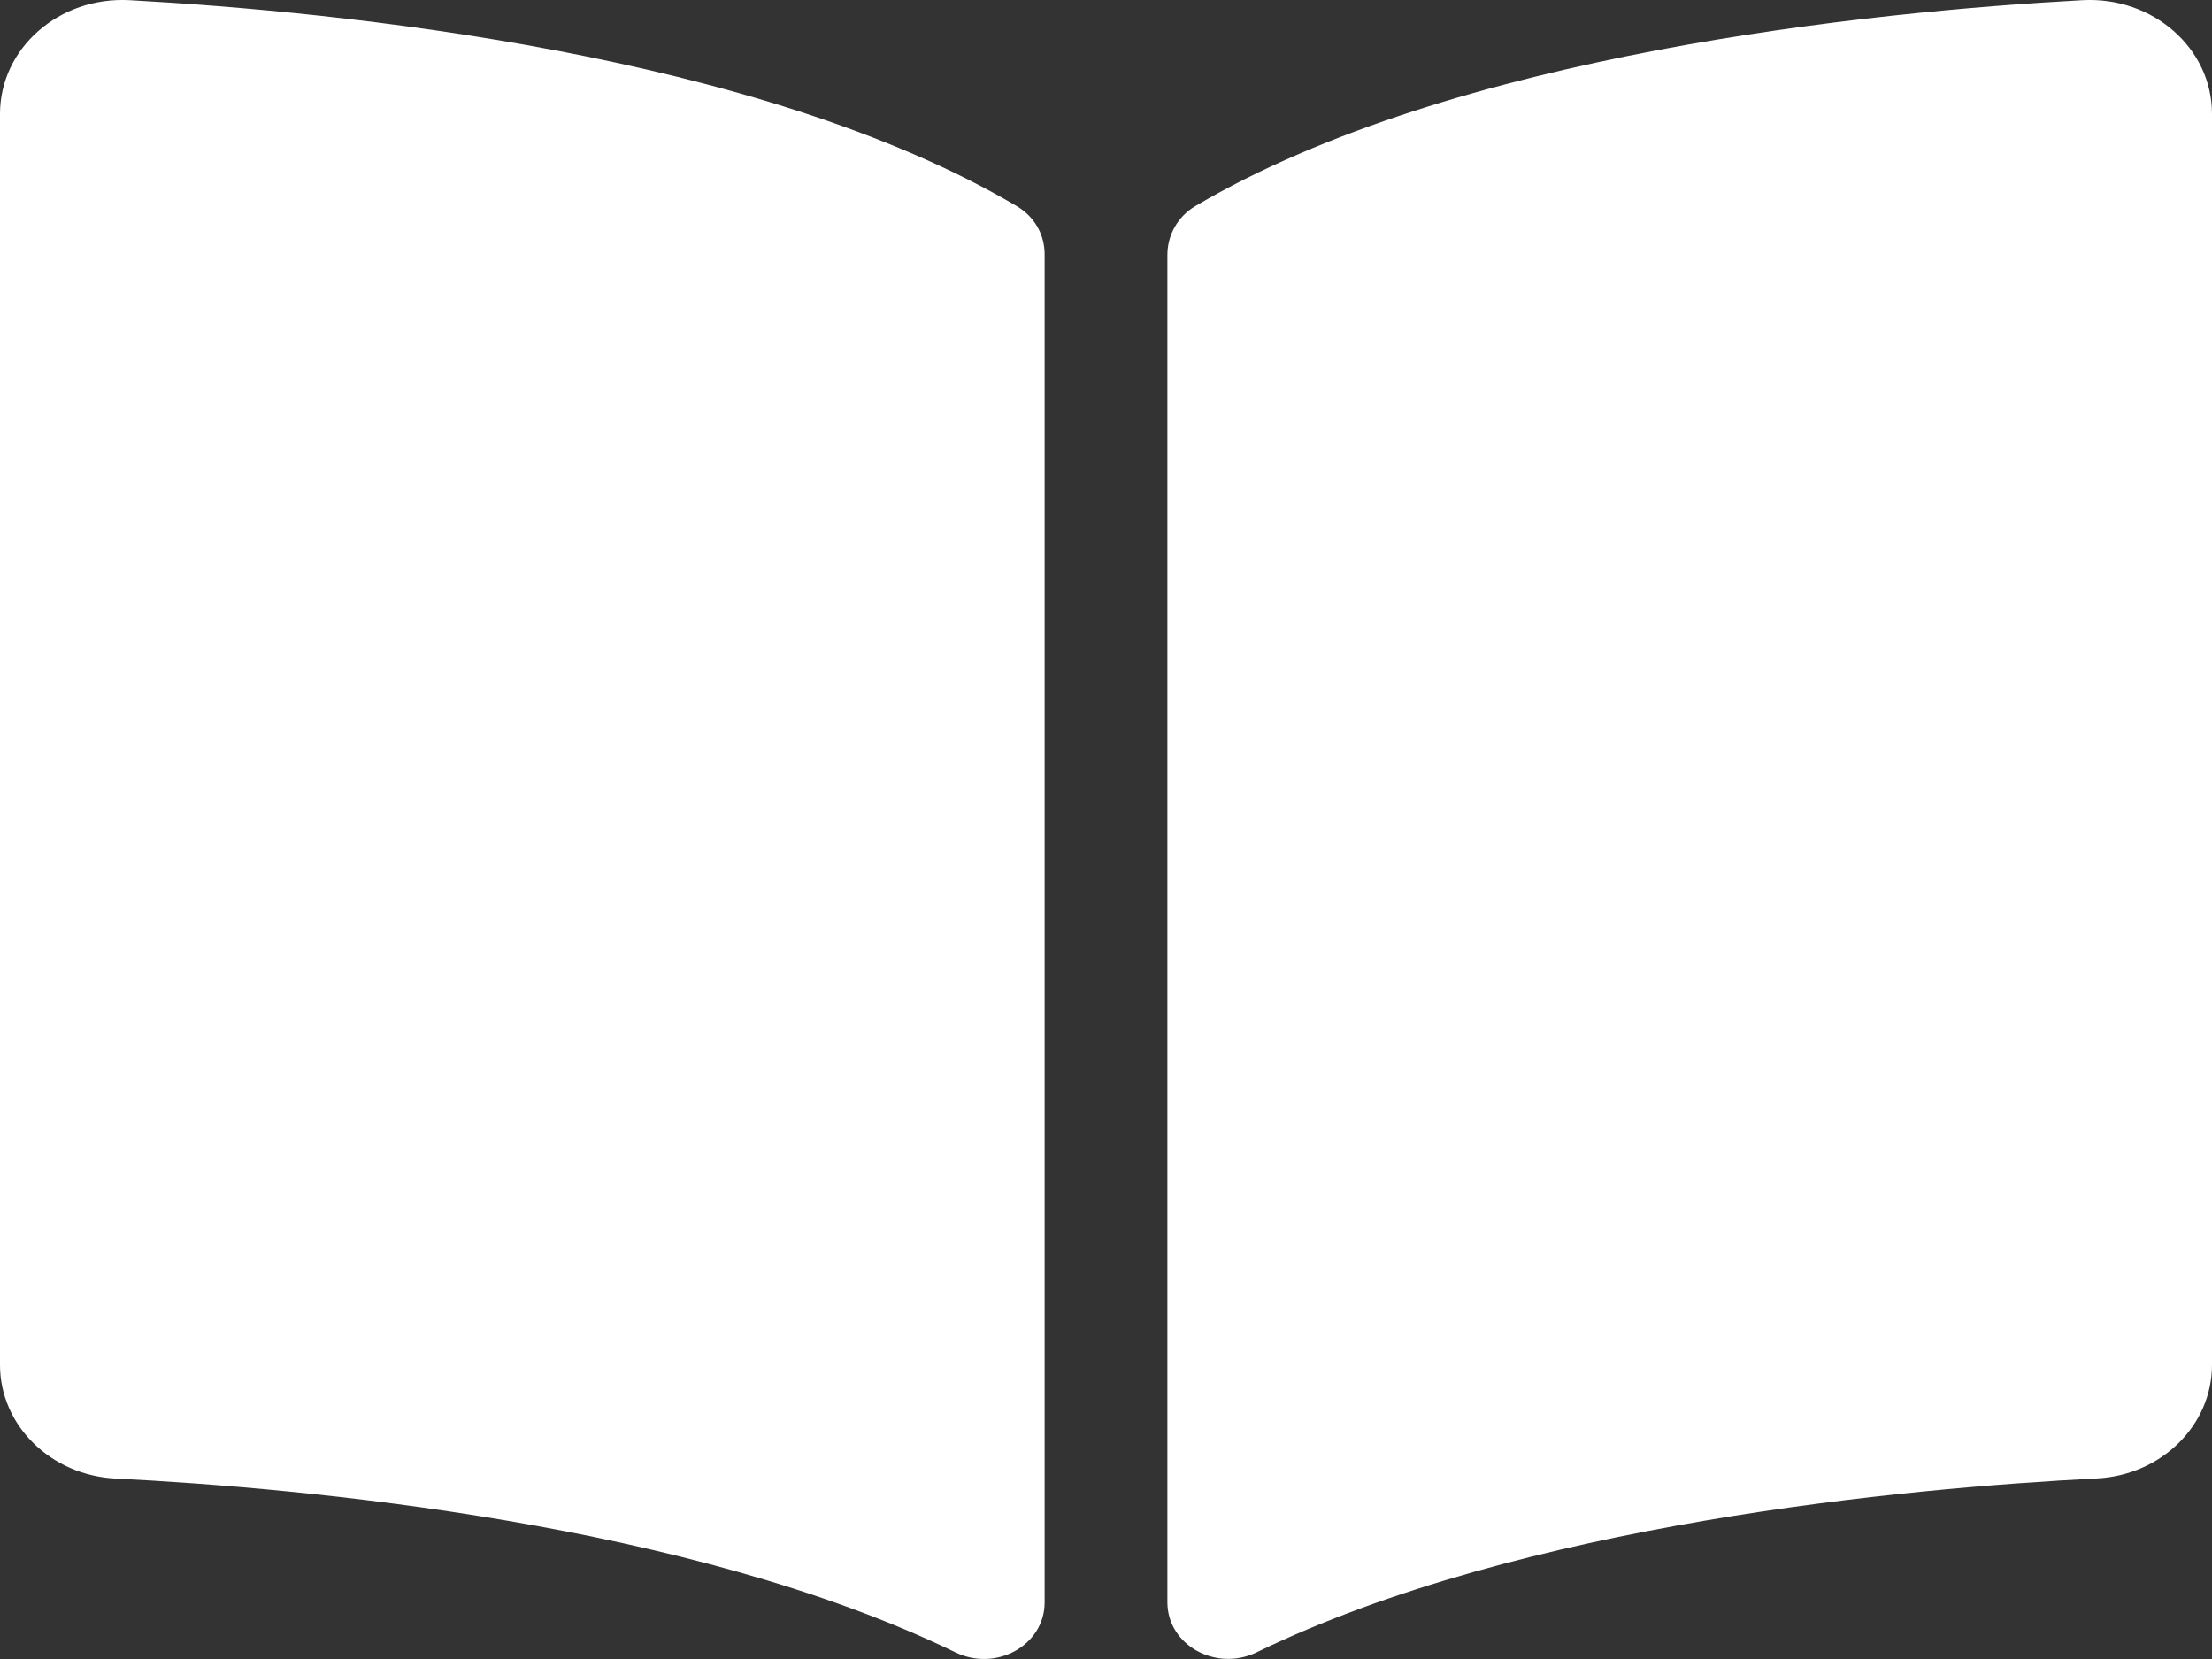 <svg width="24" height="18" viewBox="0 0 24 18" fill="none" xmlns="http://www.w3.org/2000/svg">
<rect x="0" y="0" width="24" height="18" fill="#333333" stroke="none"/>
<path d="M22.593 0.002C20.309 0.127 15.771 0.582 12.969 2.236C12.776 2.35 12.666 2.553 12.666 2.765V17.385C12.666 17.849 13.193 18.142 13.636 17.927C16.519 16.527 20.688 16.146 22.749 16.041C23.453 16.006 24 15.462 24 14.809V1.236C24 0.524 23.36 -0.04 22.593 0.002ZM11.031 2.236C8.229 0.582 3.691 0.128 1.408 0.002C0.64 -0.04 0 0.524 0 1.236V14.81C0 15.462 0.547 16.006 1.251 16.042C3.313 16.146 7.484 16.528 10.366 17.928C10.809 18.143 11.334 17.85 11.334 17.387V2.758C11.334 2.545 11.224 2.35 11.031 2.236Z" fill="white"/>
</svg>
